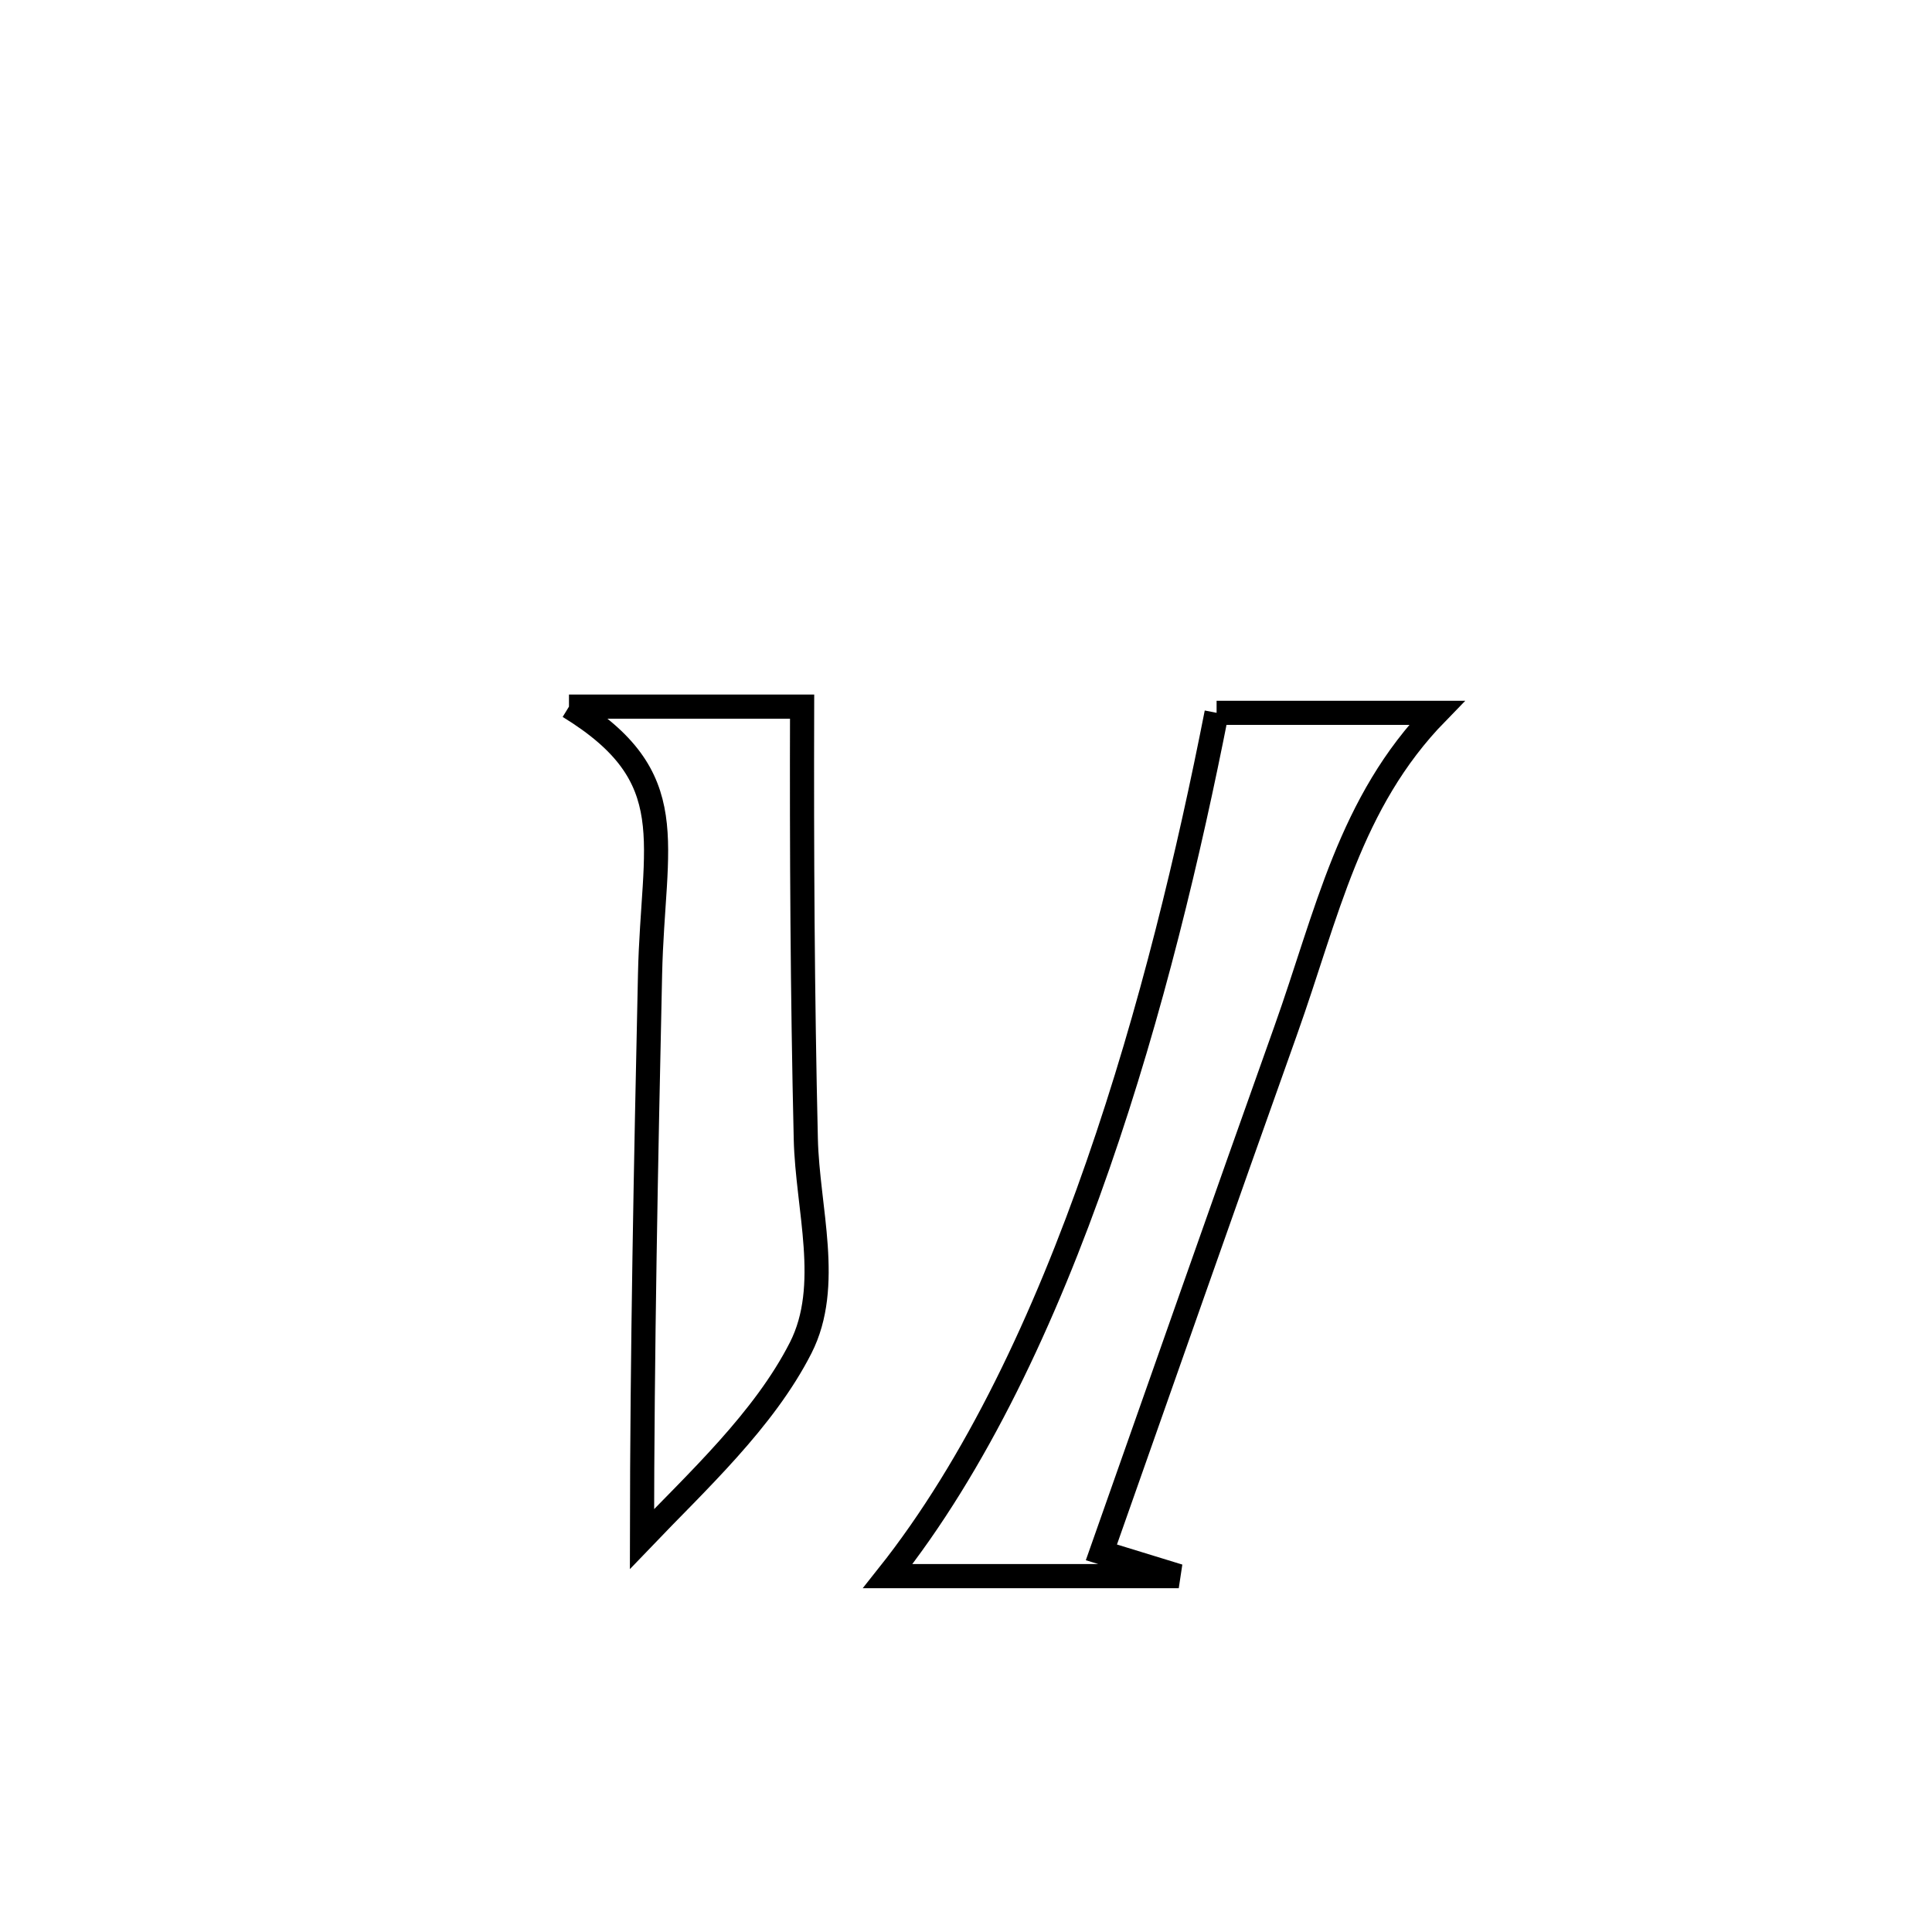 <svg xmlns="http://www.w3.org/2000/svg" viewBox="0.0 0.0 24.0 24.0" height="200px" width="200px"><path fill="none" stroke="black" stroke-width=".3" stroke-opacity="1.0"  filling="0" d="M7.068 8.778 L7.068 8.778 C7.232 8.778 9.882 8.778 9.964 8.778 L9.964 8.778 C9.959 10.57 9.968 12.357 10.01 14.148 C10.03 15.013 10.338 15.971 9.947 16.742 C9.489 17.643 8.656 18.406 7.975 19.118 L7.975 19.118 C7.977 16.781 8.024 14.445 8.075 12.107 C8.111 10.449 8.501 9.657 7.068 8.778 L7.068 8.778"></path>
<path fill="none" stroke="black" stroke-width=".3" stroke-opacity="1.0"  filling="0" d="M15.113 8.855 L15.113 8.855 C16.024 8.855 16.936 8.855 17.847 8.855 L17.847 8.855 C16.763 9.968 16.487 11.356 15.97 12.805 C15.201 14.962 14.444 17.124 13.682 19.284 L13.682 19.284 C14.002 19.382 14.323 19.48 14.643 19.579 L14.643 19.579 C13.438 19.579 12.233 19.579 11.028 19.579 L11.028 19.579 C12.124 18.2 12.977 16.379 13.639 14.473 C14.302 12.567 14.775 10.576 15.113 8.855 L15.113 8.855"></path></svg>